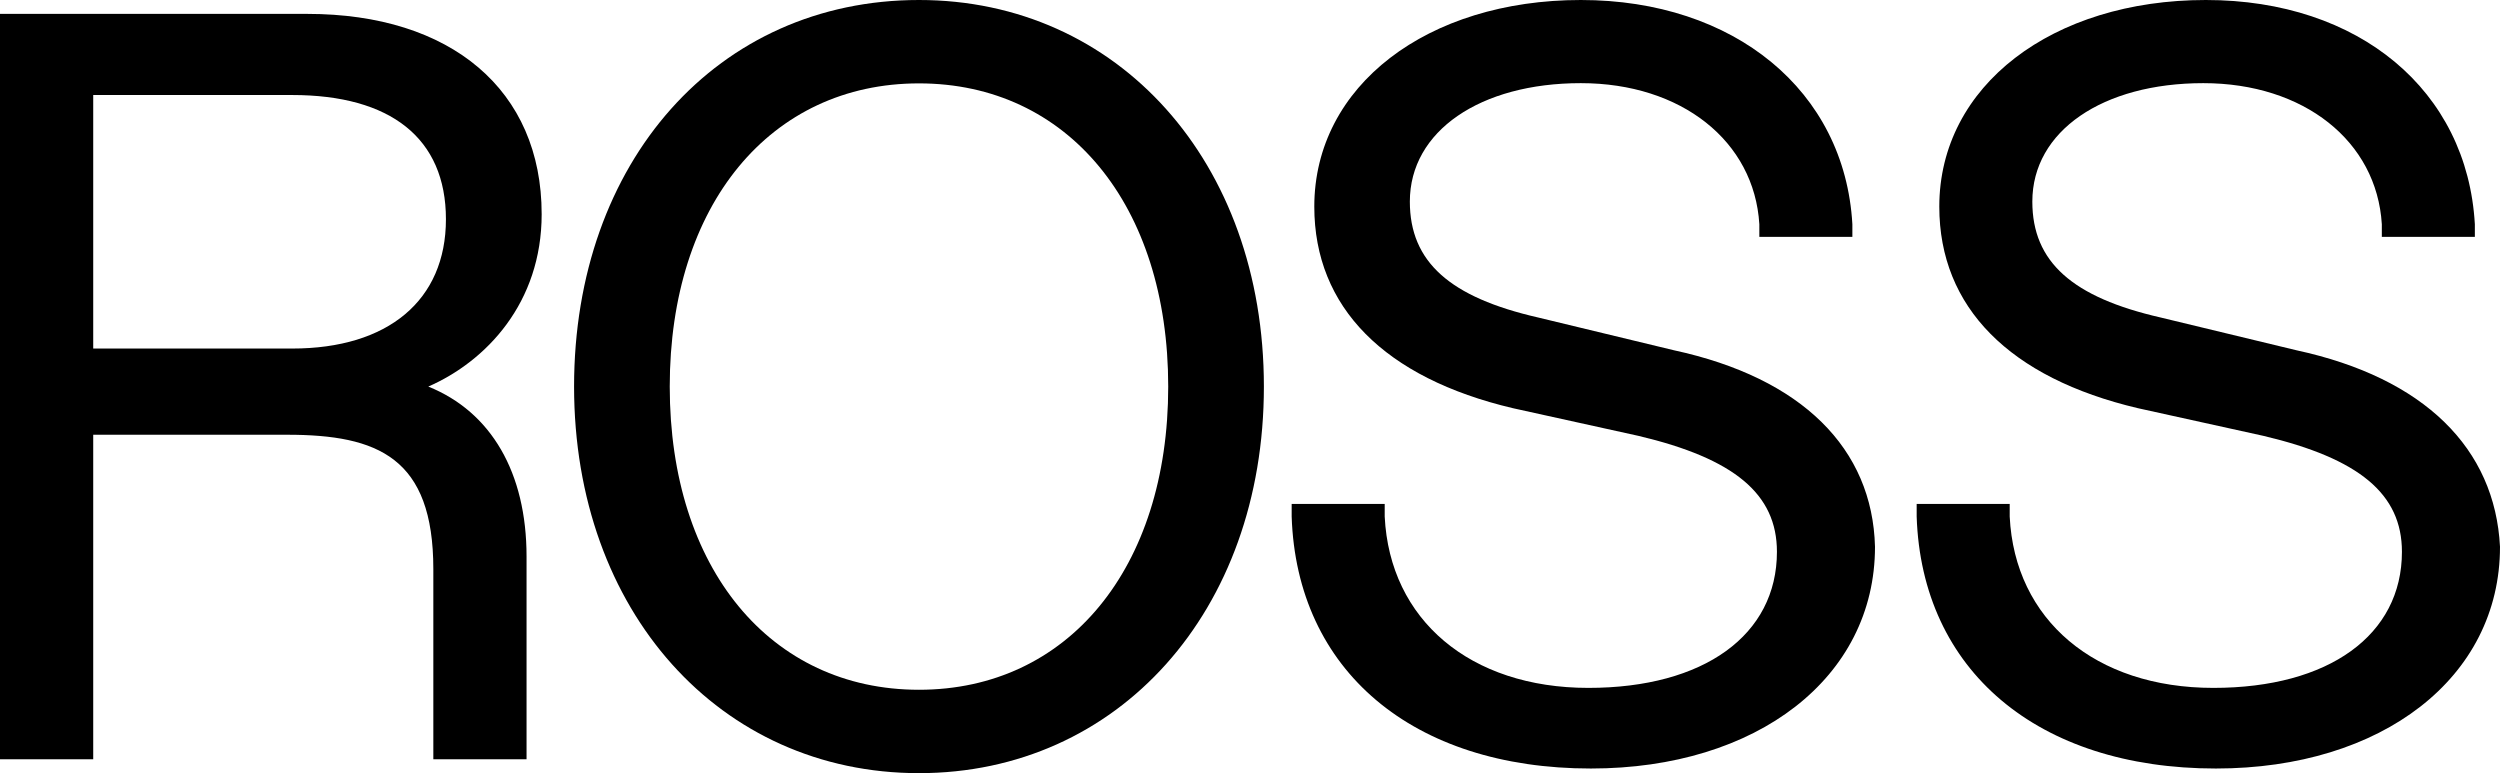 <svg viewBox="0 0 540 167" version="1.1" xmlns="http://www.w3.org/2000/svg" xmlns:xlink="http://www.w3.org/1999/xlink" class="w-full h-auto" data-flip-id="auto-2" style=""><g class="js-l-letter" style="translate: none; rotate: none; scale: none; transform-origin: 0px 0px;" data-svg-origin="0 3" transform="matrix(1,0,0,1,0,0)"><path d="M117,46.262 C117,19.429 97.409,3 66.391,3 L0,3 L0,164 L20.135,164 L20.135,93.905 L62.037,93.905 C81.628,93.905 93.6,98.833 93.6,122.929 L93.6,164 L113.735,164 L113.735,120.191 C113.735,102.119 106.116,88.976 92.512,83.5 C105.028,78.024 117,65.429 117,46.262 Z M63.126,75.286 L20.135,75.286 L20.135,20.524 L63.126,20.524 C84.349,20.524 96.321,29.833 96.321,47.357 C96.321,64.881 83.805,75.286 63.126,75.286 Z" class="fill-current"></path></g> <g class="js-l-letter" style="translate: none; rotate: none; scale: none; transform-origin: 0px 0px;" data-svg-origin="124 0" transform="matrix(1,0,0,1,0,0)"><path d="M198.5,0 C154.997,0 124,34.928 124,83.5 C124,132.071 155.541,167 198.5,167 C241.46,167 273,132.071 273,83.5 C273,34.928 241.46,0 198.5,0 Z M198.5,148.99 C166.417,148.99 144.664,122.794 144.664,83.5 C144.664,44.206 166.417,18.01 198.5,18.01 C230.584,18.01 252.335,44.206 252.335,83.5 C252.335,122.794 230.584,148.99 198.5,148.99 Z" class="fill-current"></path></g> <g class="js-l-letter" style="translate: none; rotate: none; scale: none; transform-origin: 0px 0px;" data-svg-origin="279 0" transform="matrix(1,0,0,1,0,0)"><path d="M361.551,75.652 L332.225,68.577 C313.216,64.223 304.526,56.603 304.526,43.541 C304.526,28.302 319.733,17.961 341.457,17.961 C363.182,17.961 378.932,30.479 380.017,48.439 L380.017,51.161 L400.112,51.161 L400.112,48.439 C398.483,19.593 374.587,0 341.457,0 C308.328,0 283.888,18.505 283.888,44.63 C283.888,66.4 299.095,81.639 326.793,88.17 L353.949,94.157 C374.587,99.056 383.818,106.675 383.818,119.193 C383.818,137.154 368.07,148.584 343.087,148.584 C317.561,148.584 300.182,133.888 299.095,111.574 L299.095,108.852 L279,108.852 L279,111.574 C280.087,144.773 305.07,166 343.629,166 C379.474,166 405,146.407 405,118.105 C404.457,96.879 389.25,81.639 361.551,75.652 Z" class="fill-current"></path></g> <g class="js-l-letter" style="translate: none; rotate: none; scale: none; transform-origin: 0px 0px;" data-svg-origin="414 0" transform="matrix(1,0,0,1,0,0)"><path d="M496.009,75.652 L466.682,68.577 C447.672,64.223 438.983,56.603 438.983,43.541 C438.983,28.302 454.189,17.961 475.914,17.961 C497.638,17.961 513.388,30.479 514.474,48.439 L514.474,51.161 L534.568,51.161 L534.568,48.439 C532.939,19.593 509.587,0 476.457,0 C443.328,0 418.888,18.505 418.888,44.63 C418.888,66.4 434.095,81.639 461.793,88.17 L488.949,94.157 C509.587,99.056 518.818,106.675 518.818,119.193 C518.818,137.154 503.068,148.584 478.087,148.584 C452.561,148.584 435.182,133.888 434.095,111.574 L434.095,108.852 L414,108.852 L414,111.574 C415.087,144.773 440.07,166 478.629,166 C514.474,166 540,146.407 540,118.105 C538.913,96.879 523.707,81.639 496.009,75.652 Z" class="fill-current"></path></g></svg>